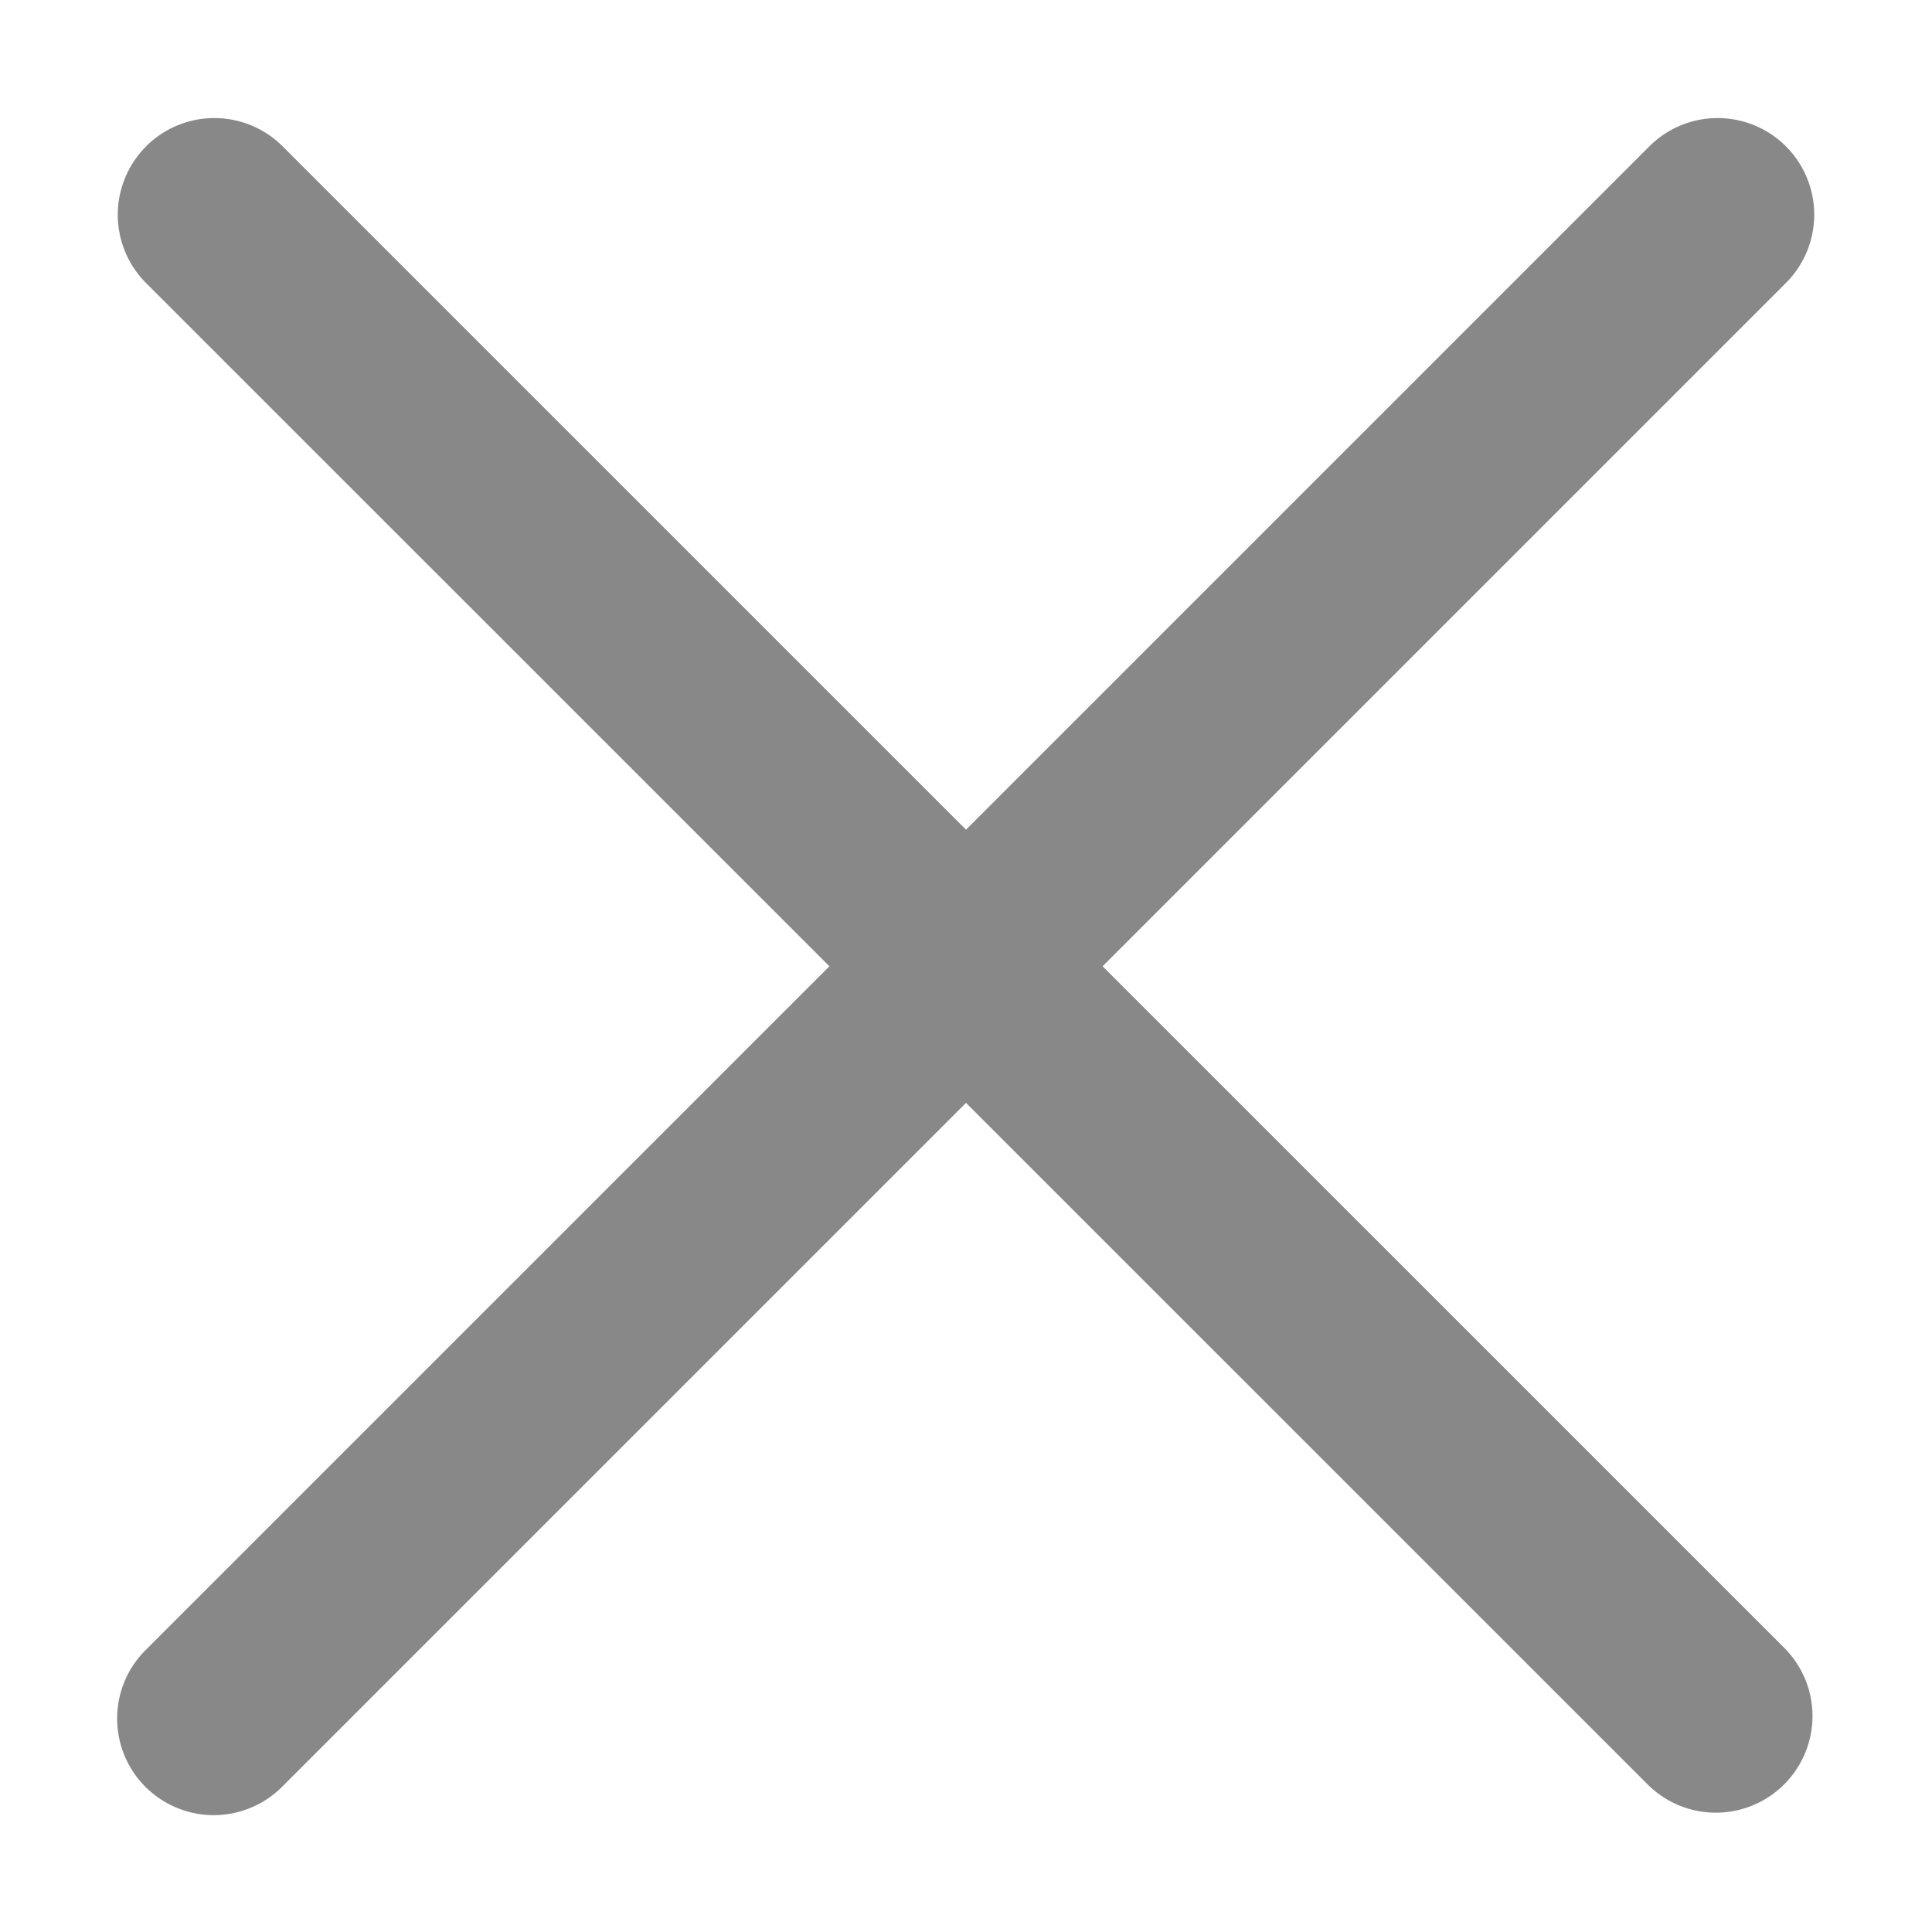 <svg width="20" height="20" fill="none" xmlns="http://www.w3.org/2000/svg"><path d="M1.512 1.515a1 1 0 011.414 0L18.482 17.07a1 1 0 01-1.414 1.414L1.512 2.93a1 1 0 010-1.414z" fill="#888"/><path d="M18.488 1.515a1 1 0 010 1.414L2.932 18.485a1 1 0 11-1.414-1.414L17.074 1.515a1 1 0 011.414 0z" fill="#888"/></svg>
